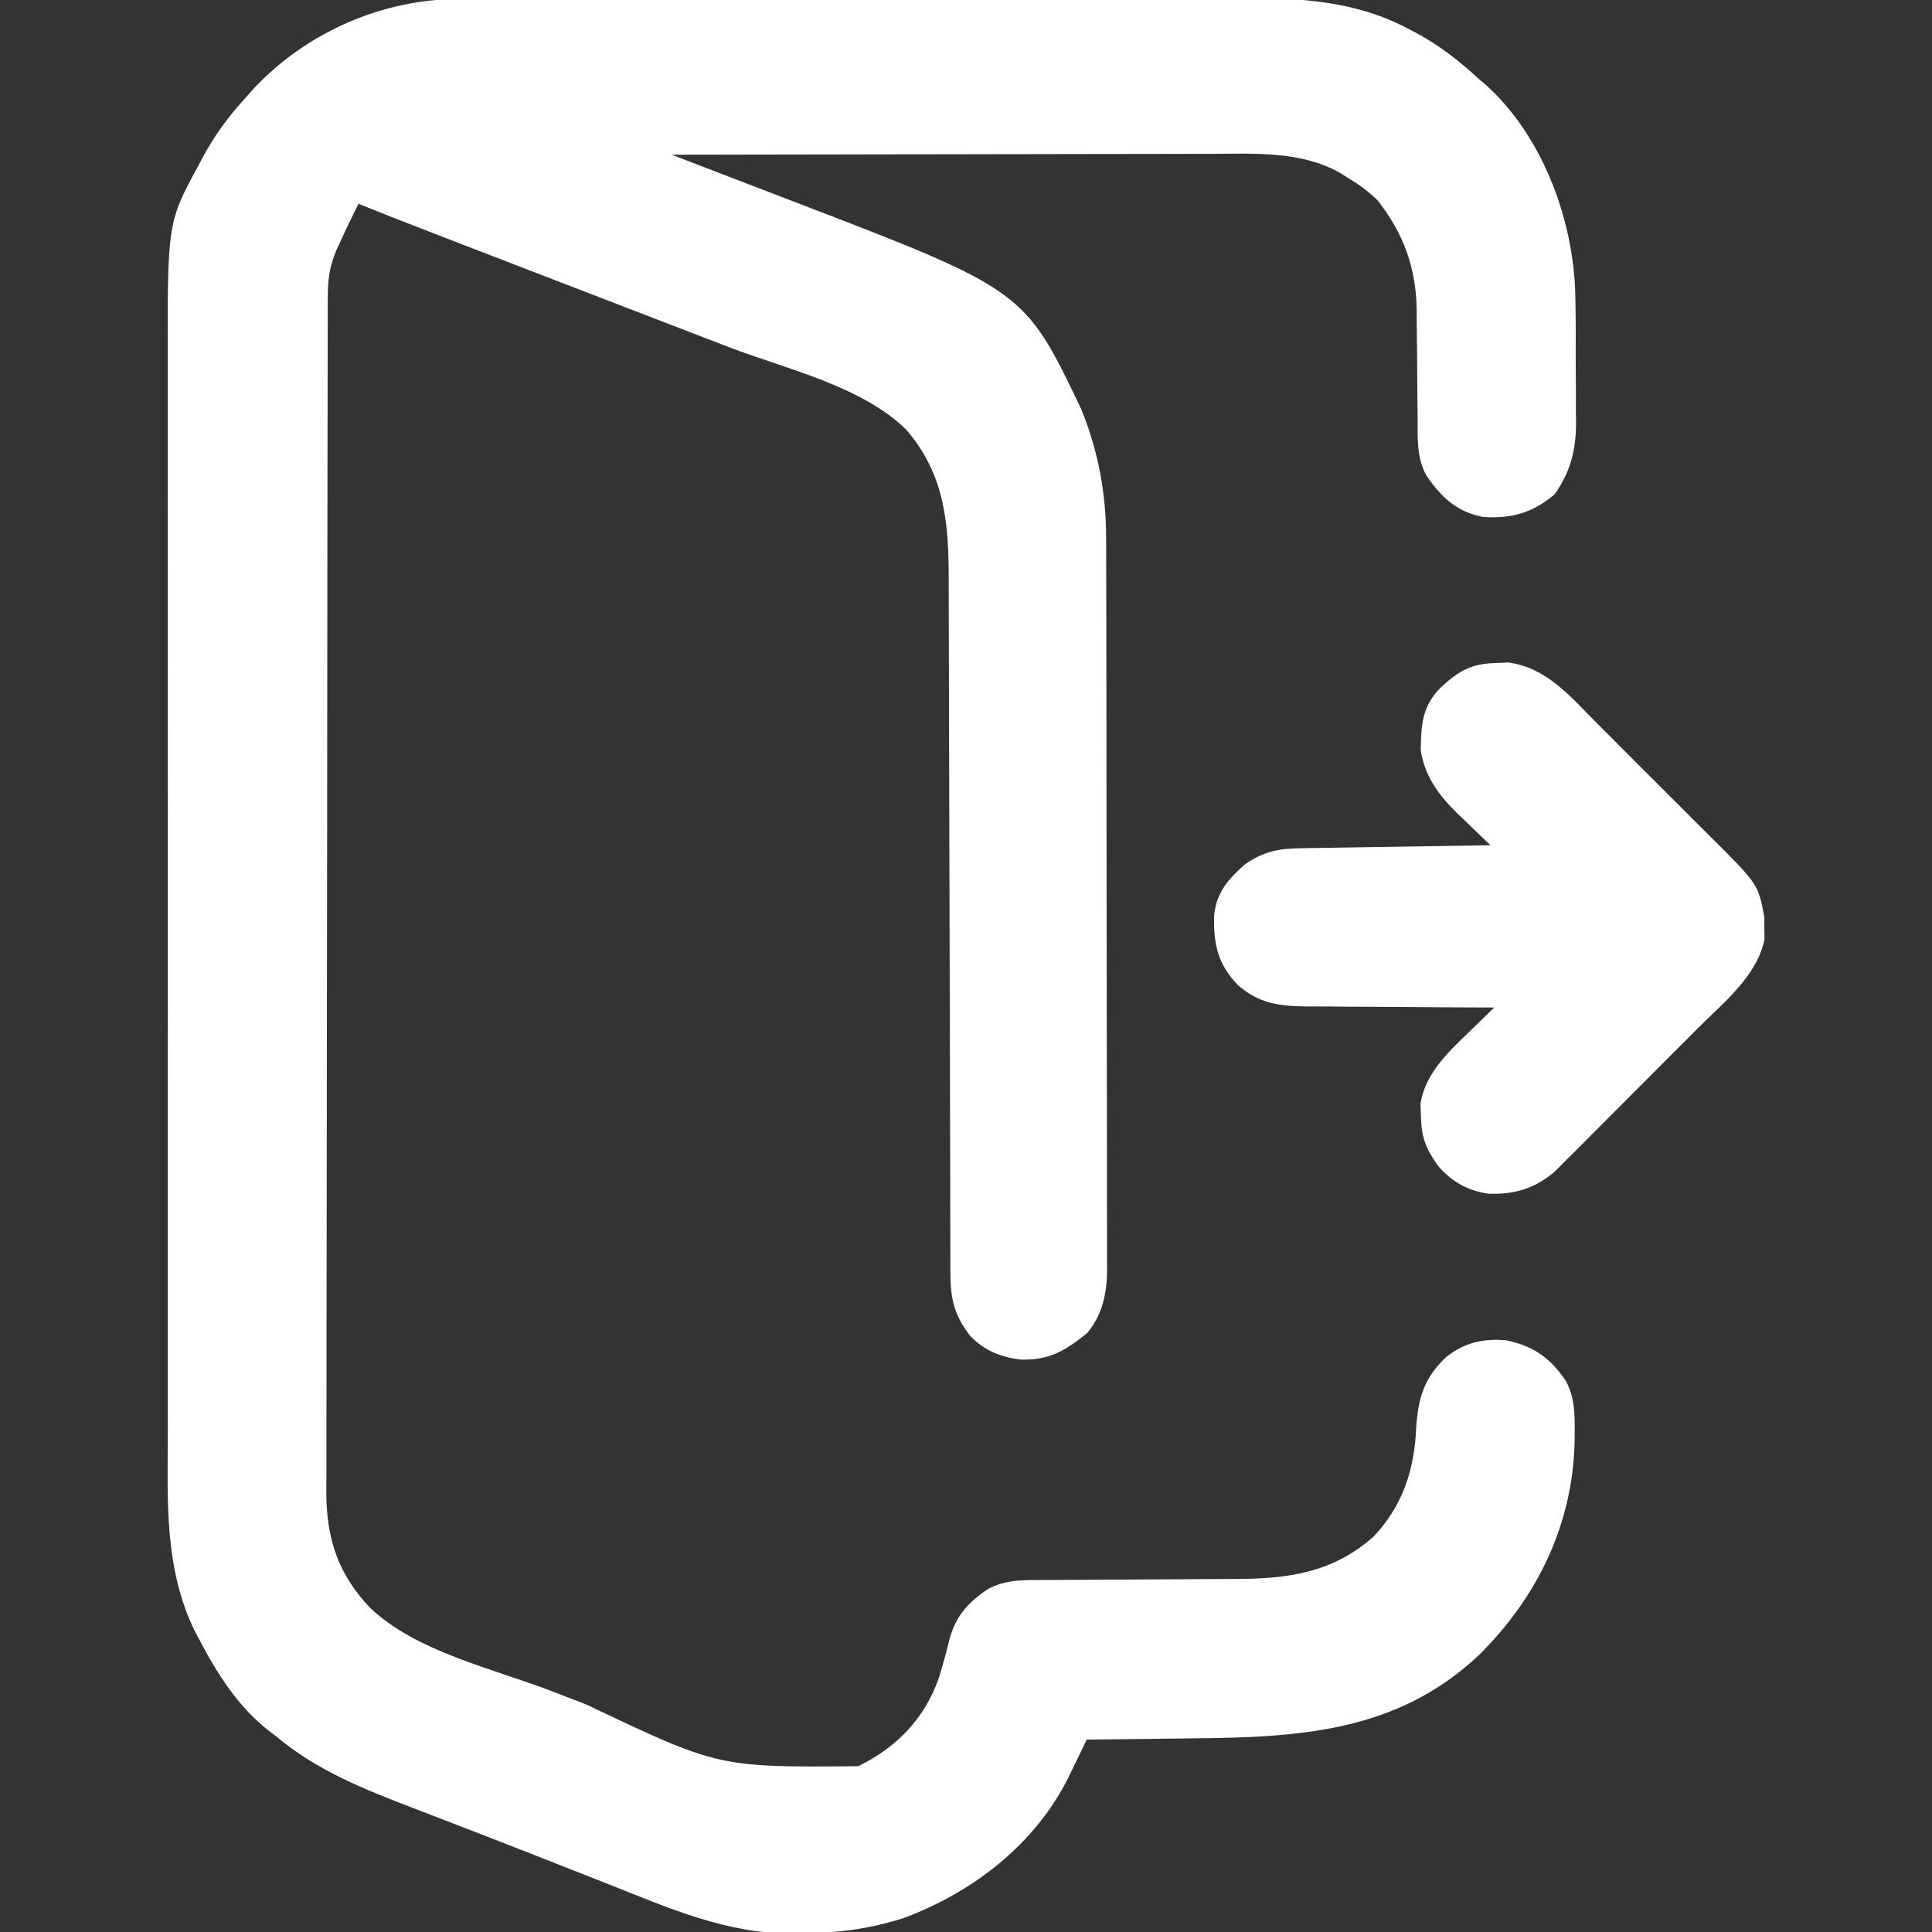 <svg width="512" height="512" viewBox="0 0 512 512" fill="none" xmlns="http://www.w3.org/2000/svg">
<rect x="0" y="0" width="512" height="512" fill="#333333" stroke="none"/>
<g clip-path="url(#clip0_506_35)">
<path d="M121.972 -0.267C123.418 -0.274 123.418 -0.274 124.894 -0.281C128.104 -0.294 131.314 -0.292 134.524 -0.291C136.834 -0.297 139.144 -0.303 141.454 -0.311C147.717 -0.329 153.98 -0.333 160.243 -0.335C164.161 -0.336 168.079 -0.34 171.998 -0.345C184.979 -0.363 197.959 -0.372 210.94 -0.371C211.639 -0.371 212.337 -0.371 213.057 -0.371C214.106 -0.37 214.106 -0.37 215.177 -0.37C226.498 -0.37 237.819 -0.389 249.141 -0.417C260.794 -0.446 272.447 -0.459 284.1 -0.458C290.63 -0.457 297.161 -0.463 303.692 -0.484C309.841 -0.504 315.989 -0.503 322.138 -0.489C324.384 -0.487 326.63 -0.492 328.876 -0.504C344.441 -0.582 359.26 0.175 373.312 7.688C374.296 8.197 374.296 8.197 375.3 8.717C381.511 12.053 386.818 16.229 392 21C392.63 21.539 393.261 22.078 393.91 22.633C408.394 35.764 416.418 56.836 417.402 76.001C417.584 81.509 417.608 87.012 417.576 92.523C417.562 95.957 417.597 99.388 417.635 102.822C417.636 105.036 417.634 107.251 417.629 109.465C417.642 110.475 417.655 111.486 417.669 112.527C417.578 119.559 416.099 125.191 412 131C406.146 135.909 400.619 137.508 393 137C386.059 135.634 381.911 131.772 378 126C375.339 121.075 375.703 116.031 375.691 110.582C375.666 108.502 375.641 106.422 375.615 104.342C375.586 101.081 375.562 97.821 375.544 94.56C375.522 91.401 375.482 88.242 375.441 85.082C375.441 83.641 375.441 83.641 375.441 82.171C375.279 70.954 371.957 61.836 365 53C362.522 50.607 359.952 48.764 357 47C356.385 46.612 355.77 46.224 355.137 45.824C344.898 39.995 332.458 40.715 321.042 40.773C319.474 40.773 317.905 40.773 316.337 40.772C312.117 40.772 307.897 40.783 303.676 40.797C299.252 40.81 294.828 40.811 290.404 40.813C282.042 40.819 273.681 40.836 265.32 40.856C255.794 40.878 246.268 40.889 236.742 40.899C217.161 40.92 197.58 40.955 178 41C178.678 41.26 179.357 41.52 180.056 41.788C186.528 44.269 192.998 46.754 199.466 49.243C202.79 50.521 206.114 51.798 209.44 53.072C271.442 76.832 271.442 76.832 286.496 108.336C291.027 119.376 293.153 130.807 293.14 142.722C293.143 143.576 293.146 144.43 293.149 145.31C293.158 148.158 293.159 151.005 293.161 153.853C293.166 155.9 293.171 157.948 293.176 159.995C293.189 165.546 293.196 171.098 293.2 176.65C293.203 180.119 293.207 183.589 293.212 187.059C293.225 197.919 293.235 208.779 293.239 219.639C293.243 232.169 293.261 244.699 293.29 257.228C293.311 266.92 293.321 276.612 293.323 286.304C293.324 292.09 293.33 297.876 293.348 303.662C293.364 309.103 293.366 314.544 293.357 319.985C293.357 321.98 293.361 323.975 293.371 325.969C293.384 328.697 293.378 331.423 293.367 334.151C293.379 335.328 293.379 335.328 293.392 336.53C293.337 342.725 292.209 348.347 288.133 353.242C282.295 357.989 278.076 360.535 270.402 360.305C265.172 359.641 260.817 357.894 257.137 354.059C252.715 348.329 251.852 344 251.862 336.817C251.859 335.973 251.856 335.128 251.853 334.259C251.845 331.419 251.844 328.58 251.842 325.74C251.837 323.708 251.832 321.677 251.827 319.645C251.815 315.263 251.807 310.88 251.801 306.498C251.79 299.564 251.77 292.63 251.748 285.695C251.686 265.974 251.632 246.253 251.598 226.532C251.58 215.645 251.551 204.759 251.51 193.872C251.489 188.112 251.474 182.352 251.472 176.592C251.47 171.168 251.454 165.745 251.427 160.321C251.42 158.336 251.418 156.35 251.421 154.365C251.443 139.047 250.586 125.912 240.101 113.809C228.319 102.267 208.239 97.778 193.187 92C190.688 91.038 188.188 90.076 185.689 89.114C181.132 87.359 176.575 85.606 172.017 83.853C160.078 79.263 148.144 74.66 136.21 70.054C131.893 68.388 127.575 66.723 123.256 65.059C120.985 64.182 118.713 63.306 116.441 62.43C115.427 62.039 114.413 61.648 113.368 61.246C107.227 58.875 101.105 56.46 95 54C93.421 57.142 91.907 60.305 90.437 63.5C90.003 64.438 89.569 65.377 89.121 66.344C87.334 70.577 86.874 74.064 86.866 78.662C86.861 79.823 86.857 80.984 86.852 82.181C86.852 83.457 86.853 84.734 86.853 86.049C86.849 87.418 86.846 88.787 86.841 90.156C86.832 93.923 86.828 97.689 86.825 101.456C86.821 105.517 86.812 109.578 86.803 113.638C86.783 123.448 86.773 133.257 86.764 143.067C86.76 147.687 86.754 152.307 86.749 156.928C86.732 172.289 86.718 187.651 86.71 203.012C86.709 206.998 86.707 210.984 86.705 214.97C86.704 216.457 86.704 216.457 86.703 217.973C86.695 234.018 86.67 250.064 86.637 266.109C86.604 282.586 86.586 299.063 86.583 315.54C86.581 324.79 86.572 334.039 86.546 343.289C86.525 351.167 86.517 359.046 86.526 366.924C86.531 370.942 86.529 374.959 86.51 378.977C86.492 382.66 86.493 386.343 86.508 390.027C86.512 391.979 86.496 393.931 86.479 395.883C86.566 407.871 89.665 417.236 98 426C110.053 437.647 130.721 442.22 145.985 448.086C149.095 449.282 152.204 450.482 155.312 451.682C190.367 468.371 190.367 468.371 227.437 468.062C237.719 463.049 245.118 455.331 248.855 444.527C249.855 441.243 250.774 437.953 251.566 434.613C253.286 428.244 256.507 424.632 262 421C266.181 418.943 269.659 418.744 274.294 418.729C275.368 418.721 275.368 418.721 276.464 418.713C278.013 418.703 279.563 418.697 281.113 418.695C283.573 418.691 286.033 418.675 288.494 418.654C295.488 418.599 302.482 418.568 309.477 418.544C313.762 418.528 318.047 418.497 322.332 418.459C323.957 418.447 325.581 418.441 327.206 418.441C341.171 418.44 353.154 416.848 364.008 407.219C371.808 398.979 374.884 389.298 375.312 378.188C375.868 370.244 377.457 365.154 383.25 359.625C388.11 355.822 393.018 354.652 399.125 355.188C406.468 356.727 410.837 359.856 415 366C417.286 370.362 417.348 374.613 417.312 379.438C417.307 380.235 417.301 381.033 417.295 381.855C416.849 403.966 407.399 423.378 391.792 438.747C369.993 459.176 343.911 460.444 315.562 460.688C312.885 460.719 310.207 460.755 307.529 460.791C301.019 460.875 294.51 460.944 288 461C287.226 462.612 287.226 462.612 286.437 464.256C285.735 465.693 285.034 467.13 284.332 468.566C283.995 469.271 283.658 469.976 283.311 470.703C274.505 488.618 257.85 501.534 239.328 508.352C230.423 511.152 222.495 512.229 213.187 512.313C212.152 512.342 211.116 512.371 210.049 512.4C192.628 512.539 176.975 505.564 161.062 499.25C158.909 498.403 156.755 497.557 154.601 496.712C150.212 494.99 145.826 493.262 141.44 491.532C135.338 489.128 129.222 486.76 123.101 484.402C120.339 483.336 117.577 482.269 114.815 481.201C113.087 480.535 111.359 479.87 109.63 479.206C96.455 474.147 83.898 469.205 73 460C72.408 459.553 71.817 459.105 71.207 458.645C63.041 452.272 57.414 443.336 52.687 434.25C52.218 433.377 52.218 433.377 51.738 432.487C43.465 415.78 44.418 397.688 44.477 379.563C44.486 375.425 44.472 371.286 44.461 367.148C44.443 359.06 44.447 350.973 44.459 342.885C44.468 336.307 44.469 329.728 44.465 323.15C44.464 322.211 44.463 321.271 44.463 320.303C44.462 318.395 44.46 316.486 44.459 314.577C44.447 296.714 44.461 278.85 44.482 260.987C44.5 245.689 44.497 230.392 44.478 215.094C44.457 197.293 44.449 179.491 44.461 161.689C44.462 159.787 44.463 157.886 44.465 155.984C44.465 155.049 44.466 154.113 44.467 153.149C44.47 146.586 44.464 140.023 44.455 133.46C44.443 125.451 44.447 117.442 44.468 109.433C44.478 105.354 44.483 101.275 44.469 97.196C44.355 58.952 44.355 58.952 52.75 43.562C53.265 42.579 53.265 42.579 53.791 41.576C56.896 35.834 60.585 30.812 65 26C65.664 25.245 66.328 24.489 67.012 23.711C81.065 8.592 101.399 -0.339 121.972 -0.267Z" fill="white"/>
<path d="M396.687 175.688C397.681 175.65 398.675 175.613 399.699 175.574C409.832 176.881 416.2 184.612 423.015 191.484C424.159 192.626 425.304 193.767 426.45 194.907C428.84 197.291 431.222 199.683 433.6 202.079C436.635 205.137 439.687 208.176 442.746 211.21C445.11 213.561 447.466 215.921 449.818 218.283C450.939 219.407 452.064 220.528 453.191 221.646C465.975 234.347 465.975 234.347 467.566 243.125C467.564 244.548 467.564 244.548 467.562 246C467.595 247.423 467.595 247.423 467.628 248.875C465.676 258.579 456.899 265.558 450.164 272.27C448.999 273.439 447.835 274.608 446.671 275.778C444.24 278.218 441.803 280.652 439.363 283.083C436.245 286.189 433.144 289.311 430.046 292.437C427.65 294.852 425.244 297.258 422.835 299.661C421.687 300.808 420.543 301.959 419.402 303.112C417.804 304.725 416.194 306.324 414.58 307.921C413.214 309.287 413.214 309.287 411.82 310.681C406.54 315.022 401.297 316.586 394.492 316.348C388.969 315.577 384.772 313.189 381.125 309C377.847 304.373 376.678 301.492 376.562 295.75C376.522 294.672 376.482 293.595 376.441 292.484C377.72 284.504 383.684 278.902 389.312 273.5C390.28 272.553 390.28 272.553 391.267 271.586C392.838 270.05 394.415 268.522 396 267C394.899 266.998 394.899 266.998 393.776 266.996C386.832 266.978 379.888 266.936 372.945 266.868C369.376 266.834 365.807 266.809 362.238 266.804C358.788 266.8 355.339 266.772 351.889 266.727C349.944 266.707 347.999 266.713 346.054 266.719C338.755 266.6 333.591 265.917 328 261C322.663 255.383 321.587 250.2 321.75 242.652C322.325 236.542 325.531 232.937 330 229C334.897 225.656 338.726 224.887 344.594 224.795C345.715 224.775 346.836 224.755 347.991 224.734C349.195 224.718 350.399 224.701 351.64 224.684C352.877 224.663 354.115 224.642 355.39 224.621C358.671 224.566 361.952 224.516 365.234 224.468C368.585 224.417 371.937 224.362 375.289 224.307C381.859 224.2 388.429 224.098 395 224C394.596 223.618 394.193 223.236 393.778 222.842C391.924 221.072 390.087 219.286 388.25 217.5C387.615 216.899 386.981 216.299 386.328 215.68C381.328 210.784 377.597 205.845 376.503 198.805C376.64 191.993 376.838 187.162 381.875 182.125C386.774 177.658 389.946 175.851 396.687 175.688Z" fill="white"/>
</g>
<defs>
<clipPath id="clip0_506_35">
<rect width="512" height="512" fill="white"/>
</clipPath>
</defs>
</svg>

